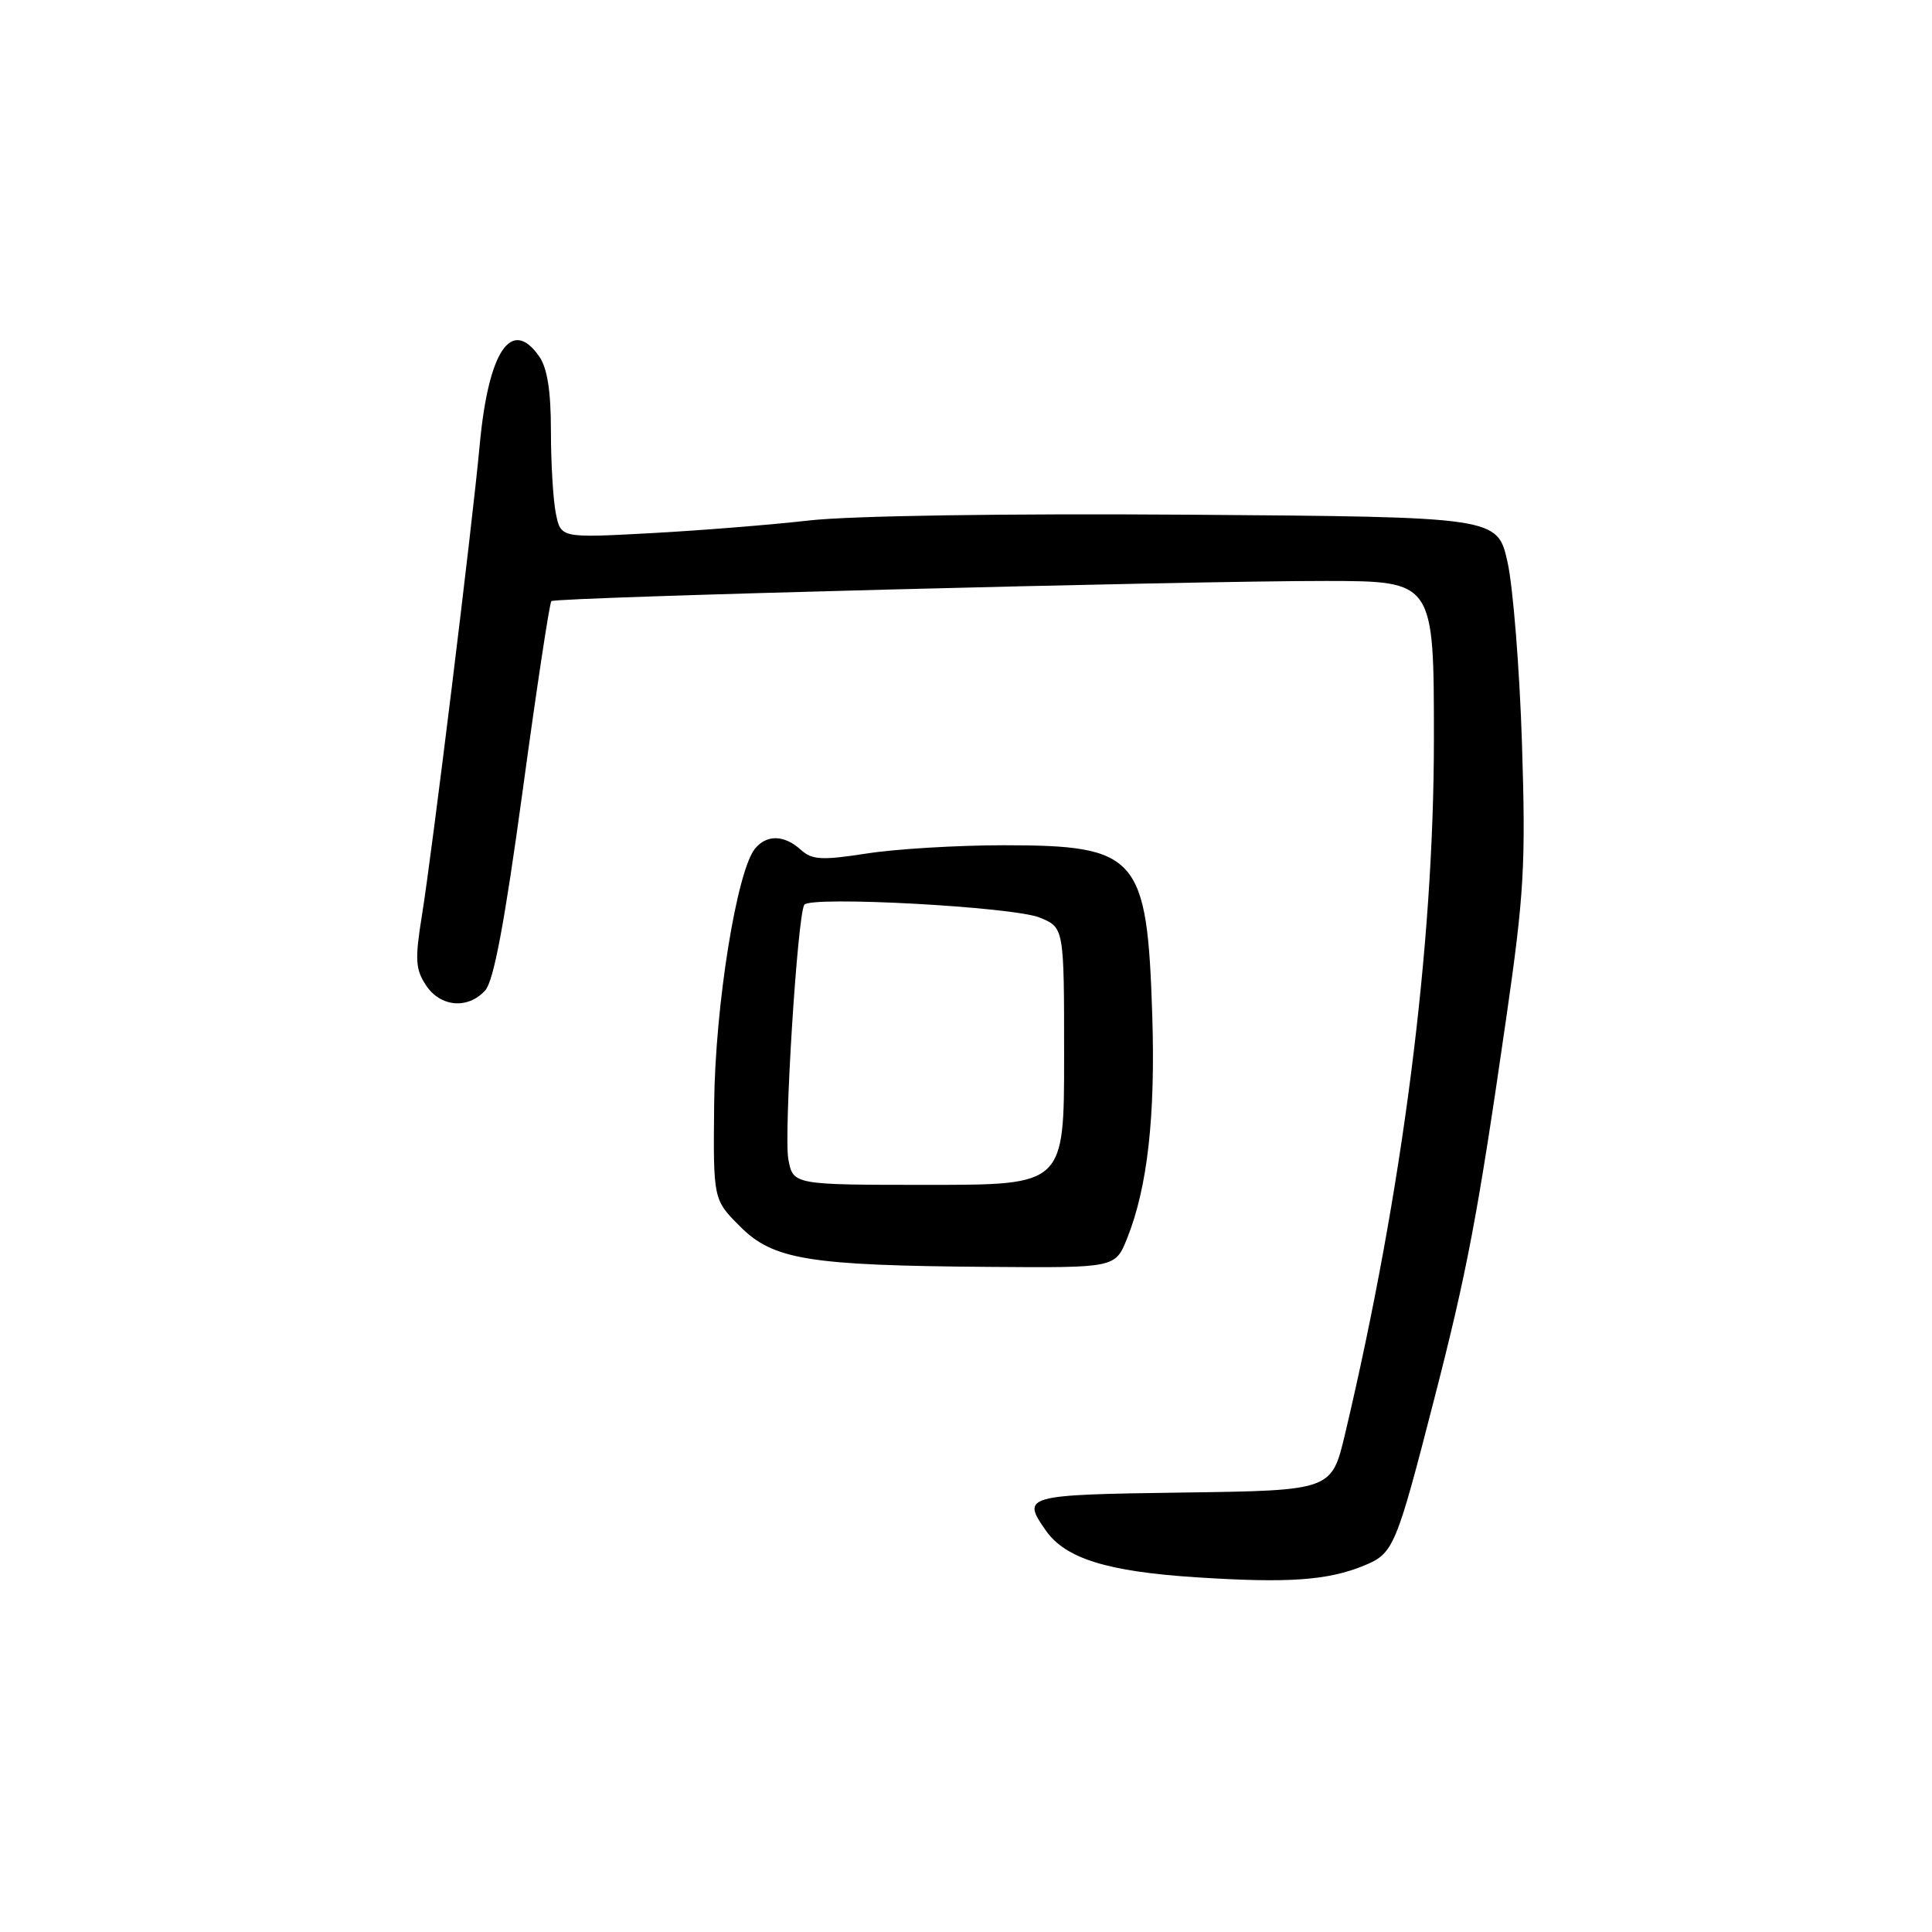 <?xml version="1.0" encoding="UTF-8" standalone="no"?>
<!DOCTYPE svg PUBLIC "-//W3C//DTD SVG 1.1//EN" "http://www.w3.org/Graphics/SVG/1.1/DTD/svg11.dtd" >
<svg xmlns="http://www.w3.org/2000/svg" xmlns:xlink="http://www.w3.org/1999/xlink" version="1.1" viewBox="0 0 256 256">
 <g >
 <path fill="currentColor"
d=" M 180.76 207.44 C 184.65 205.84 184.98 205.06 190.01 185.50 C 194.41 168.44 195.81 161.03 199.57 135.00 C 201.96 118.44 202.18 114.62 201.67 98.50 C 201.35 88.60 200.49 77.80 199.76 74.50 C 198.42 68.50 198.42 68.50 157.46 68.20 C 133.16 68.03 112.74 68.34 107.26 68.96 C 102.19 69.54 92.69 70.30 86.17 70.65 C 74.31 71.29 74.31 71.29 73.65 68.02 C 73.29 66.22 73.00 61.31 73.00 57.10 C 73.00 51.79 72.52 48.76 71.44 47.22 C 67.76 41.96 64.71 46.52 63.56 59.00 C 62.58 69.61 57.23 113.17 55.91 121.28 C 54.97 127.10 55.04 128.41 56.43 130.53 C 58.34 133.45 61.99 133.77 64.29 131.24 C 65.42 129.99 66.87 122.25 69.26 104.75 C 71.11 91.16 72.82 79.87 73.06 79.65 C 73.64 79.14 157.55 76.96 175.75 76.98 C 190.00 77.00 190.00 77.00 190.00 97.94 C 190.00 125.41 185.87 157.71 178.23 190.00 C 176.45 197.50 176.45 197.50 156.73 197.77 C 135.75 198.06 135.33 198.17 138.57 202.79 C 141.17 206.51 146.72 208.24 158.50 209.00 C 170.71 209.79 175.91 209.43 180.76 207.44 Z  M 149.35 164.09 C 152.05 157.34 153.11 147.94 152.68 134.50 C 152.00 113.41 150.77 112.00 132.99 112.00 C 126.88 112.00 118.73 112.49 114.87 113.09 C 108.84 114.02 107.61 113.95 106.10 112.59 C 103.92 110.62 101.61 110.56 100.06 112.43 C 97.63 115.36 94.77 133.18 94.63 146.22 C 94.50 158.95 94.50 158.95 98.06 162.51 C 102.46 166.93 107.15 167.69 131.14 167.87 C 147.78 168.00 147.78 168.00 149.35 164.09 Z  M 104.46 153.61 C 103.84 150.35 105.66 121.36 106.57 119.89 C 107.31 118.69 134.24 120.15 137.75 121.58 C 141.00 122.90 141.00 122.90 141.00 139.95 C 141.00 157.00 141.00 157.00 123.05 157.00 C 105.09 157.00 105.09 157.00 104.46 153.61 Z "/>
</g>
</svg>